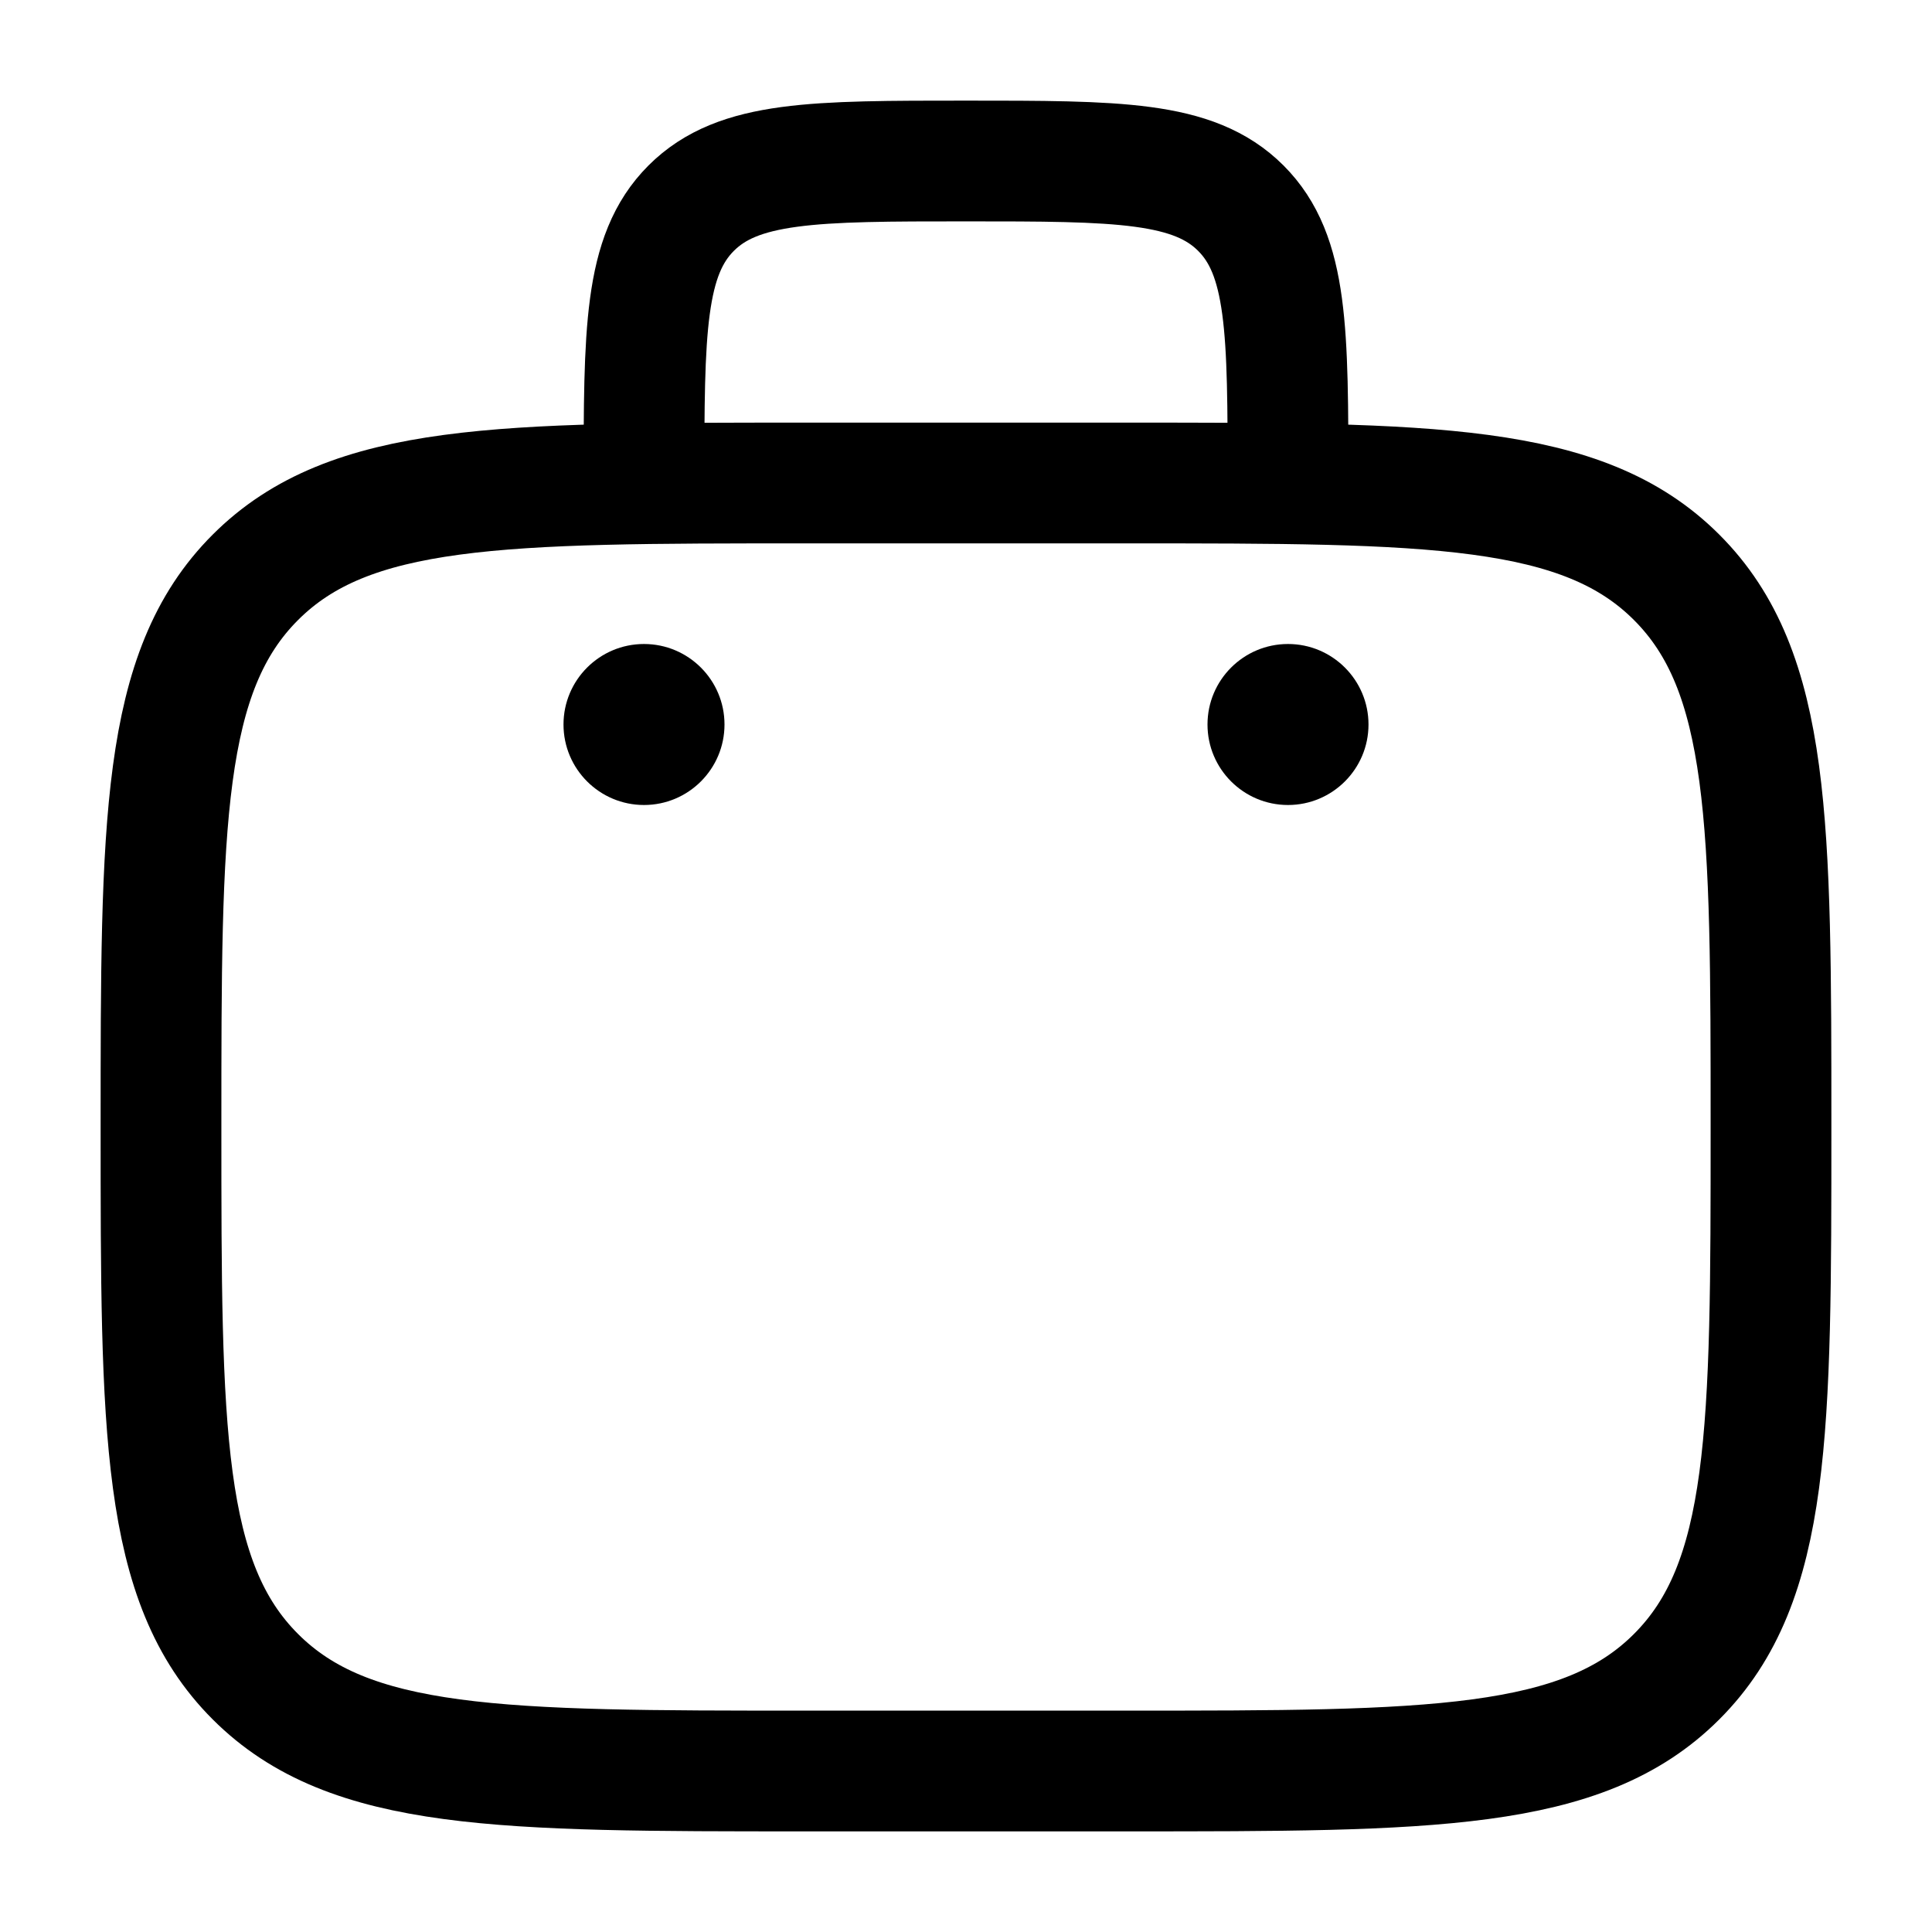 <svg width="24" height="24" viewBox="0 0 24 24" fill="none" xmlns="http://www.w3.org/2000/svg">
<path d="M2 14C2 10.229 2 8.343 3.172 7.172C4.343 6 6.229 6 10 6H14C17.771 6 19.657 6 20.828 7.172C22 8.343 22 10.229 22 14C22 17.771 22 19.657 20.828 20.828C19.657 22 17.771 22 14 22H10C6.229 22 4.343 22 3.172 20.828C2 19.657 2 17.771 2 14Z" stroke="black" stroke-width="1.5"/>
<path d="M16 6C16 4.114 16 3.172 15.414 2.586C14.828 2 13.886 2 12 2C10.114 2 9.172 2 8.586 2.586C8 3.172 8 4.114 8 6" stroke="black" stroke-width="1.5"/>
<path d="M17 9C17 9.552 16.552 10 16 10C15.448 10 15 9.552 15 9C15 8.448 15.448 8 16 8C16.552 8 17 8.448 17 9Z" fill="black"/>
<path d="M9 9C9 9.552 8.552 10 8 10C7.448 10 7 9.552 7 9C7 8.448 7.448 8 8 8C8.552 8 9 8.448 9 9Z" fill="black"/>
</svg>
